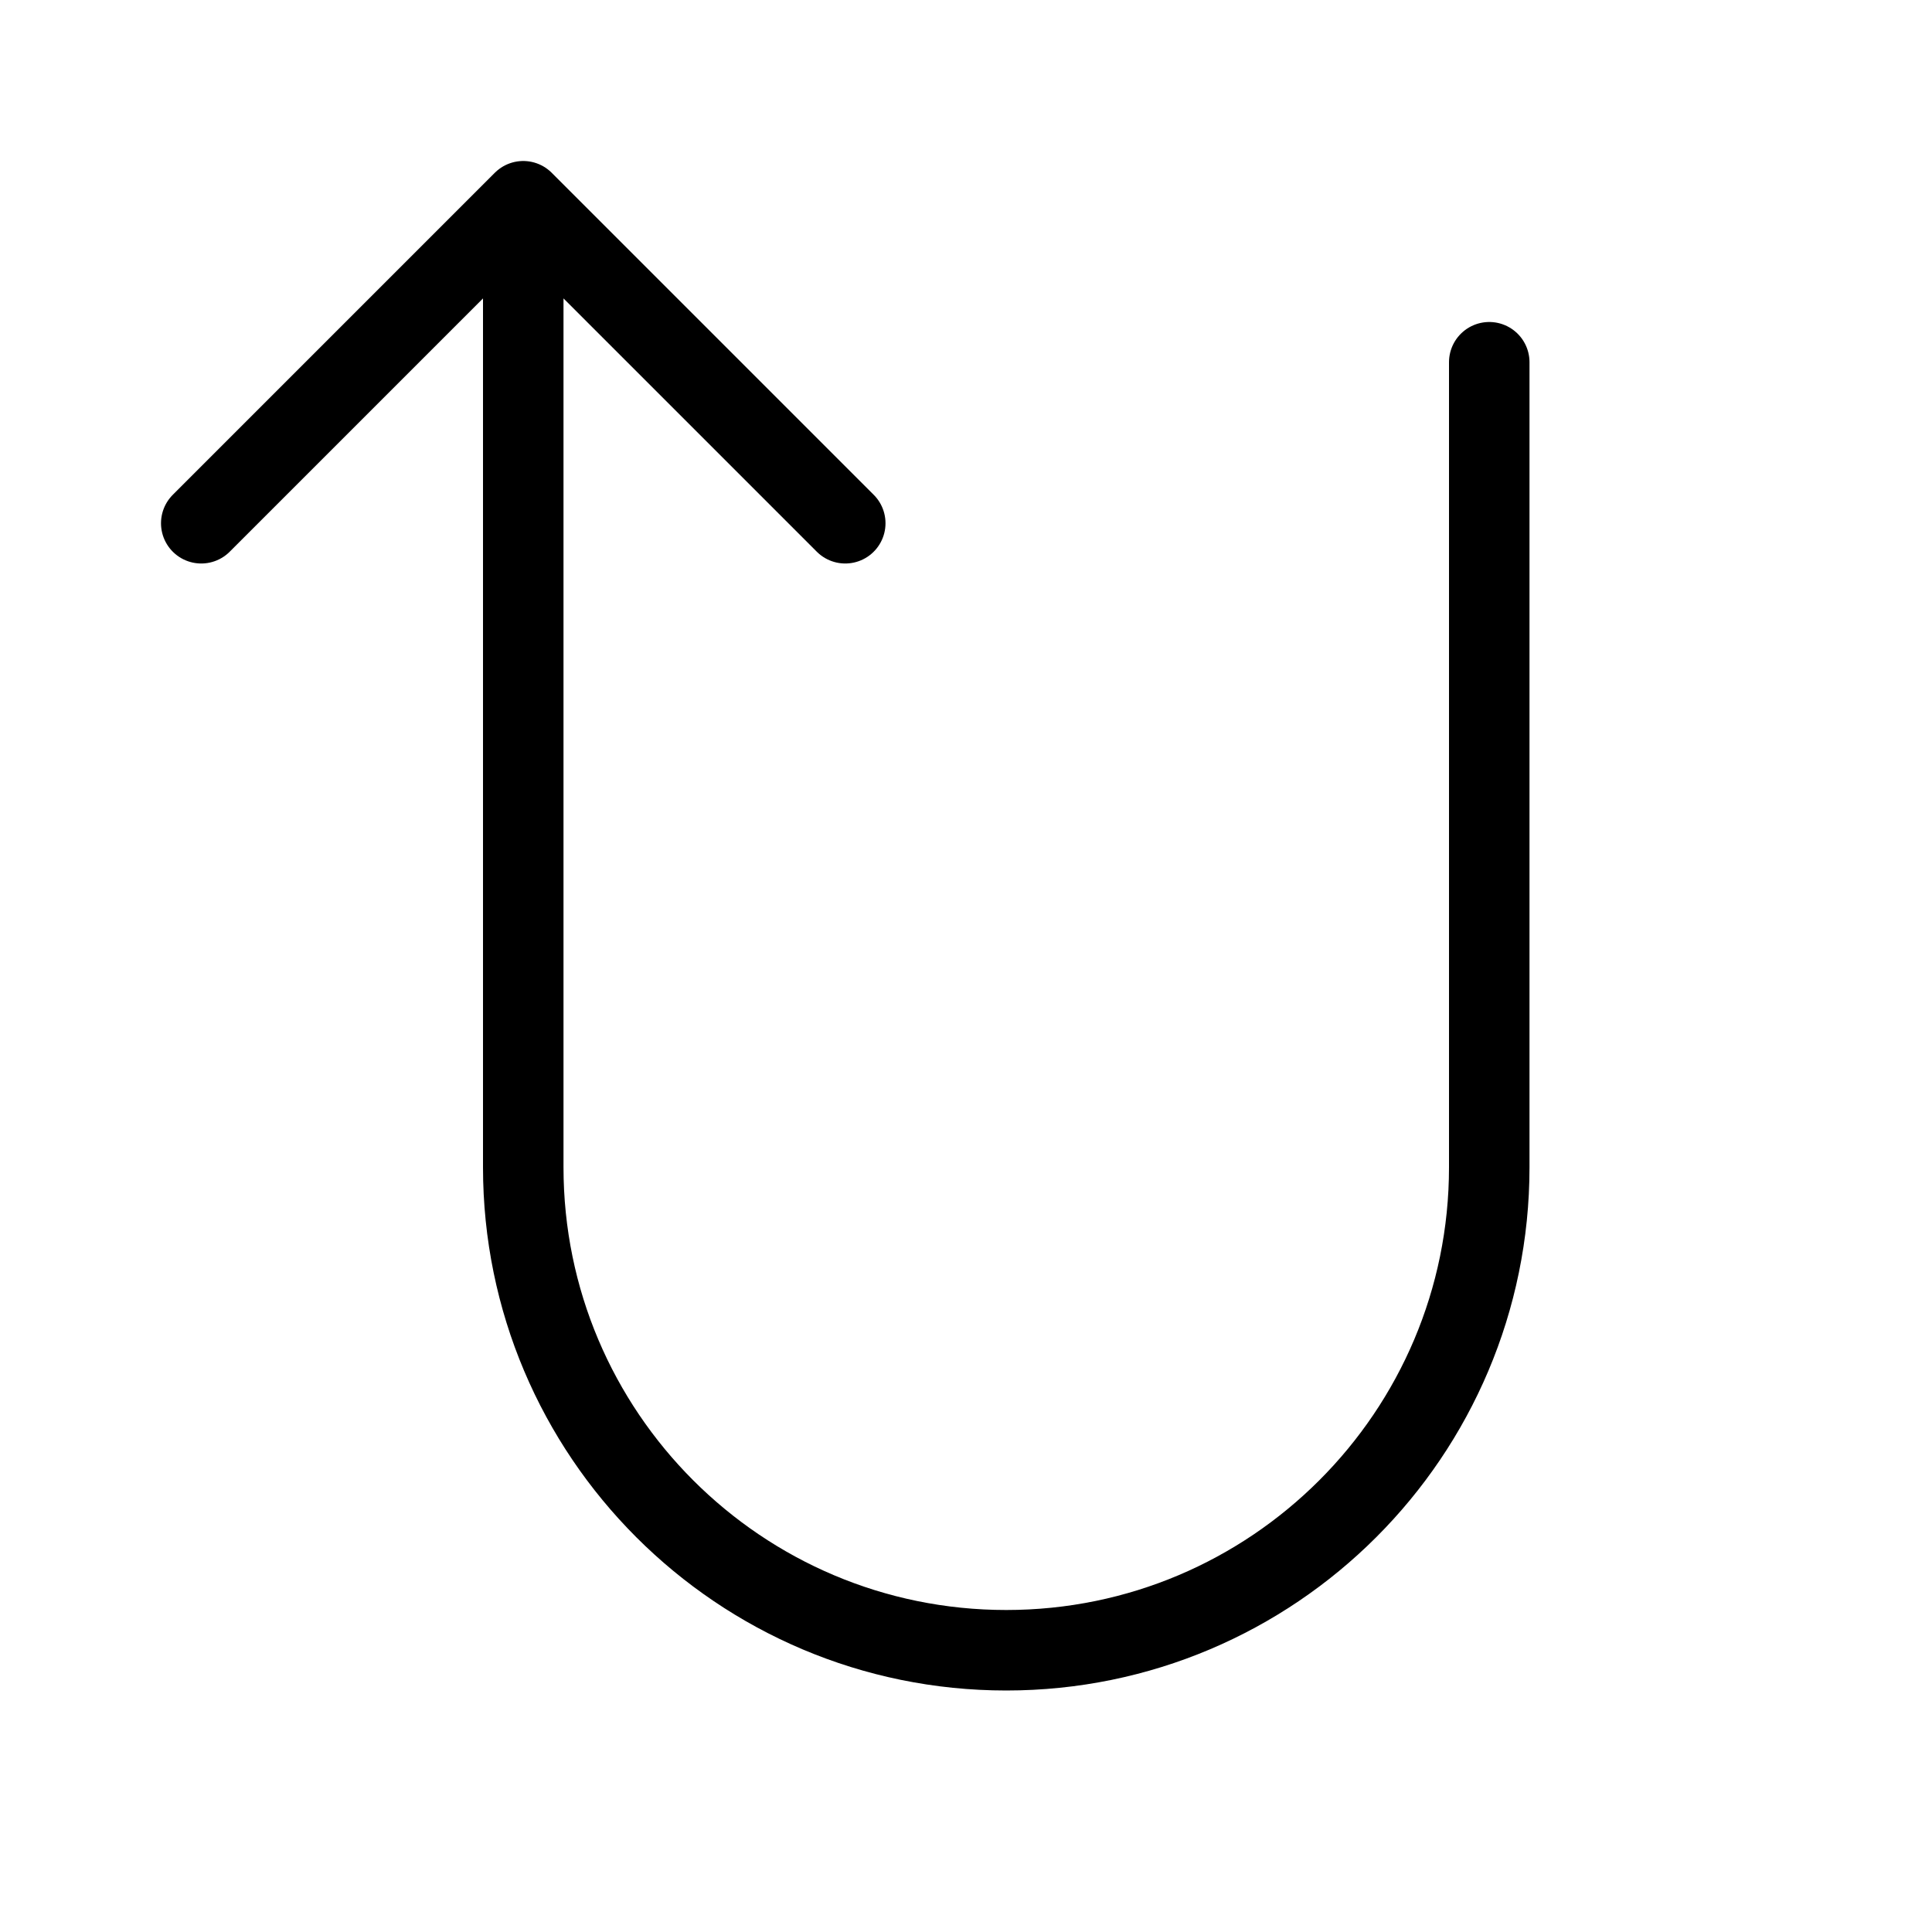<svg height="24" viewBox="0 0 24 24" width="24" xmlns="http://www.w3.org/2000/svg"><path d="m2.5 6.5 4-4 4 4m-4-4v12c0 3.313 2.687 6 6 6s6-2.687 6-6v-10" fill="none" stroke="#000" stroke-linecap="round" stroke-linejoin="round"/></svg>